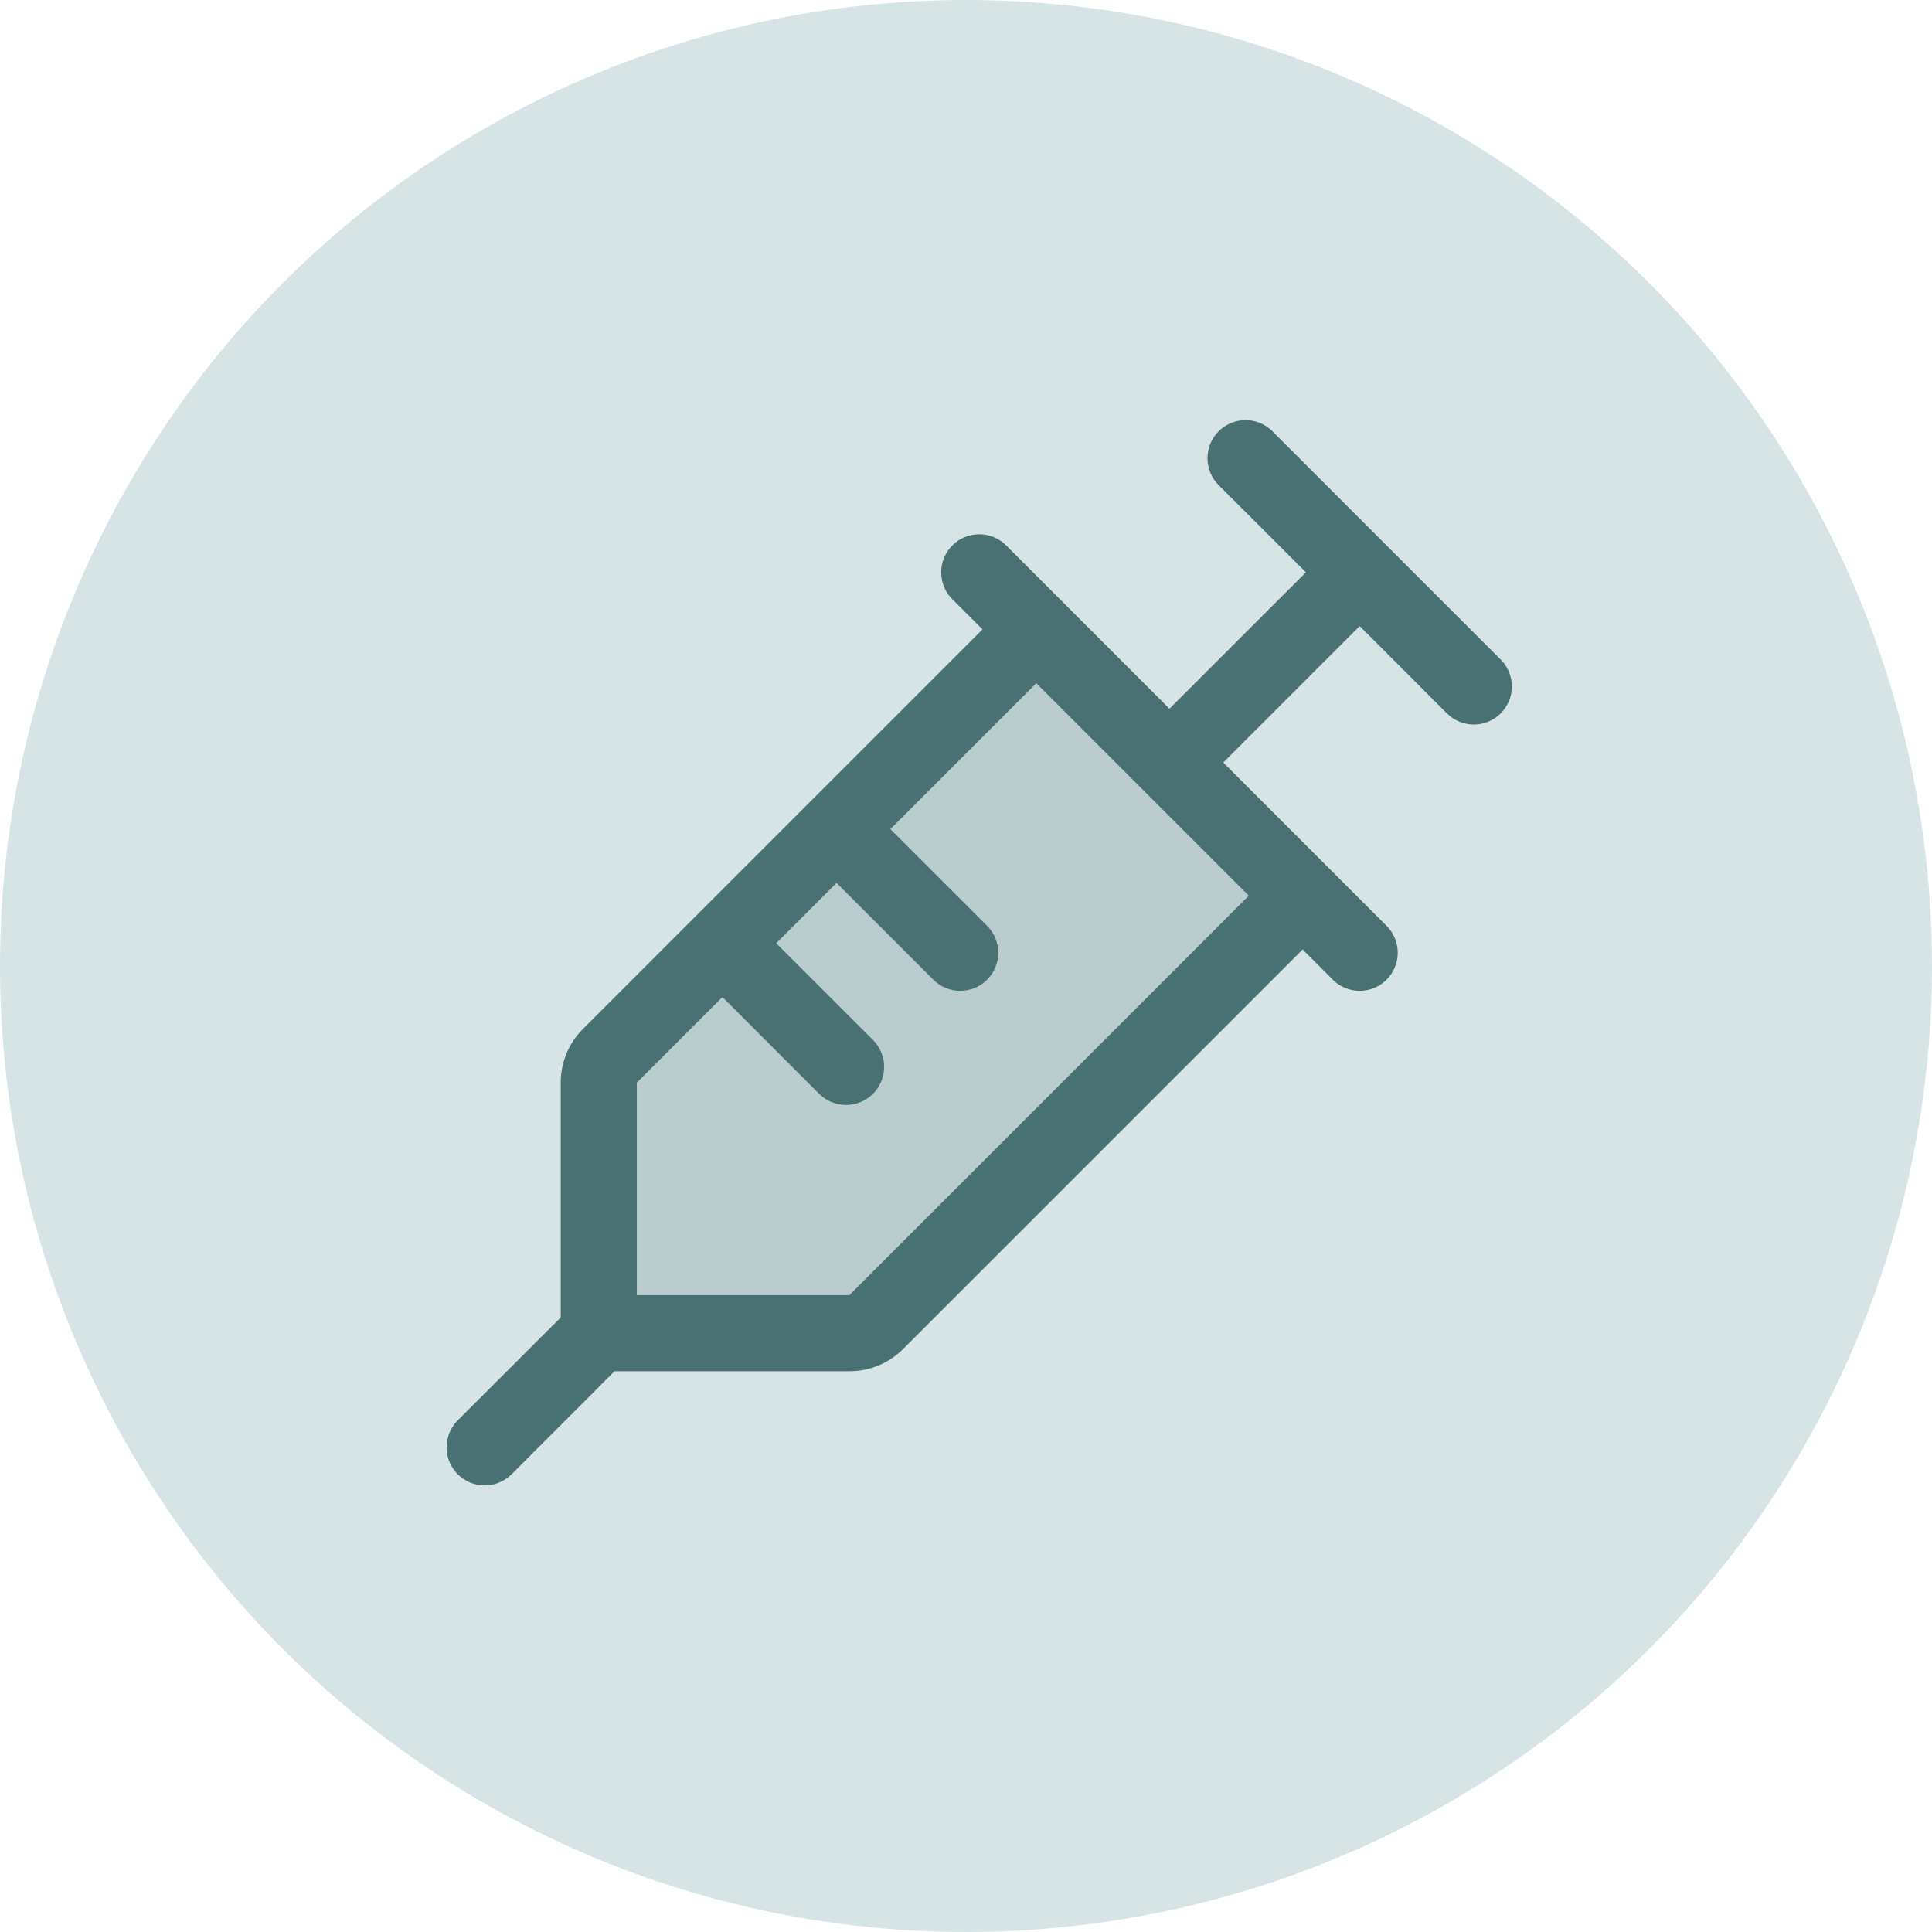 <svg width="73" height="73" viewBox="0 0 73 73" fill="none" xmlns="http://www.w3.org/2000/svg">
<circle cx="36.5" cy="36.5" r="36.5" fill="#D6E4E5"/>
<path opacity="0.2" d="M49.219 33.844L33.108 49.955C32.839 50.224 32.474 50.375 32.093 50.375H22.625V40.907C22.625 40.526 22.776 40.161 23.046 39.892L39.156 23.781L49.219 33.844Z" fill="#497174"/>
<path d="M56.704 24.921L48.079 16.296C47.946 16.162 47.787 16.056 47.613 15.984C47.438 15.911 47.251 15.874 47.062 15.874C46.873 15.874 46.686 15.911 46.512 15.984C46.337 16.056 46.179 16.162 46.045 16.296C45.912 16.429 45.806 16.588 45.733 16.762C45.661 16.937 45.624 17.124 45.624 17.312C45.624 17.501 45.661 17.688 45.733 17.863C45.806 18.037 45.912 18.196 46.045 18.329L49.343 21.625L44.187 26.78L38.017 20.608C37.747 20.338 37.381 20.187 37 20.187C36.618 20.187 36.252 20.338 35.983 20.608C35.713 20.878 35.562 21.244 35.562 21.625C35.562 22.006 35.713 22.372 35.983 22.642L37.124 23.781L22.03 38.875C21.762 39.141 21.549 39.458 21.405 39.806C21.26 40.155 21.186 40.53 21.187 40.907V49.78L17.295 53.67C17.162 53.804 17.056 53.963 16.983 54.137C16.911 54.312 16.874 54.499 16.874 54.688C16.874 54.876 16.911 55.063 16.983 55.238C17.056 55.412 17.162 55.571 17.295 55.705C17.565 55.974 17.931 56.126 18.312 56.126C18.501 56.126 18.688 56.089 18.863 56.016C19.037 55.944 19.196 55.838 19.329 55.705L23.22 51.812H32.093C32.47 51.814 32.844 51.74 33.193 51.595C33.542 51.45 33.859 51.238 34.125 50.97L49.219 35.876L50.358 37.017C50.491 37.151 50.65 37.257 50.824 37.329C50.999 37.401 51.186 37.438 51.375 37.438C51.564 37.438 51.751 37.401 51.925 37.329C52.1 37.257 52.258 37.151 52.392 37.017C52.525 36.883 52.631 36.725 52.704 36.55C52.776 36.376 52.813 36.189 52.813 36C52.813 35.811 52.776 35.624 52.704 35.45C52.631 35.275 52.525 35.117 52.392 34.983L46.22 28.812L51.375 23.657L54.67 26.954C54.94 27.224 55.306 27.376 55.687 27.376C56.069 27.376 56.435 27.224 56.704 26.954C56.974 26.685 57.126 26.319 57.126 25.938C57.126 25.556 56.974 25.19 56.704 24.921ZM32.093 48.938H24.062V40.907L27.297 37.673L30.951 41.33C31.085 41.463 31.244 41.569 31.418 41.641C31.593 41.714 31.78 41.751 31.969 41.751C32.157 41.751 32.344 41.714 32.519 41.641C32.694 41.569 32.852 41.463 32.986 41.33C33.119 41.196 33.225 41.037 33.297 40.863C33.37 40.688 33.407 40.501 33.407 40.312C33.407 40.124 33.37 39.937 33.297 39.762C33.225 39.588 33.119 39.429 32.986 39.295L29.329 35.641L31.609 33.36L35.264 37.017C35.534 37.287 35.9 37.438 36.281 37.438C36.663 37.438 37.028 37.287 37.298 37.017C37.568 36.747 37.719 36.382 37.719 36C37.719 35.618 37.568 35.253 37.298 34.983L33.642 31.328L39.156 25.814L47.186 33.844L32.093 48.938Z" fill="#497174"/>
</svg>
